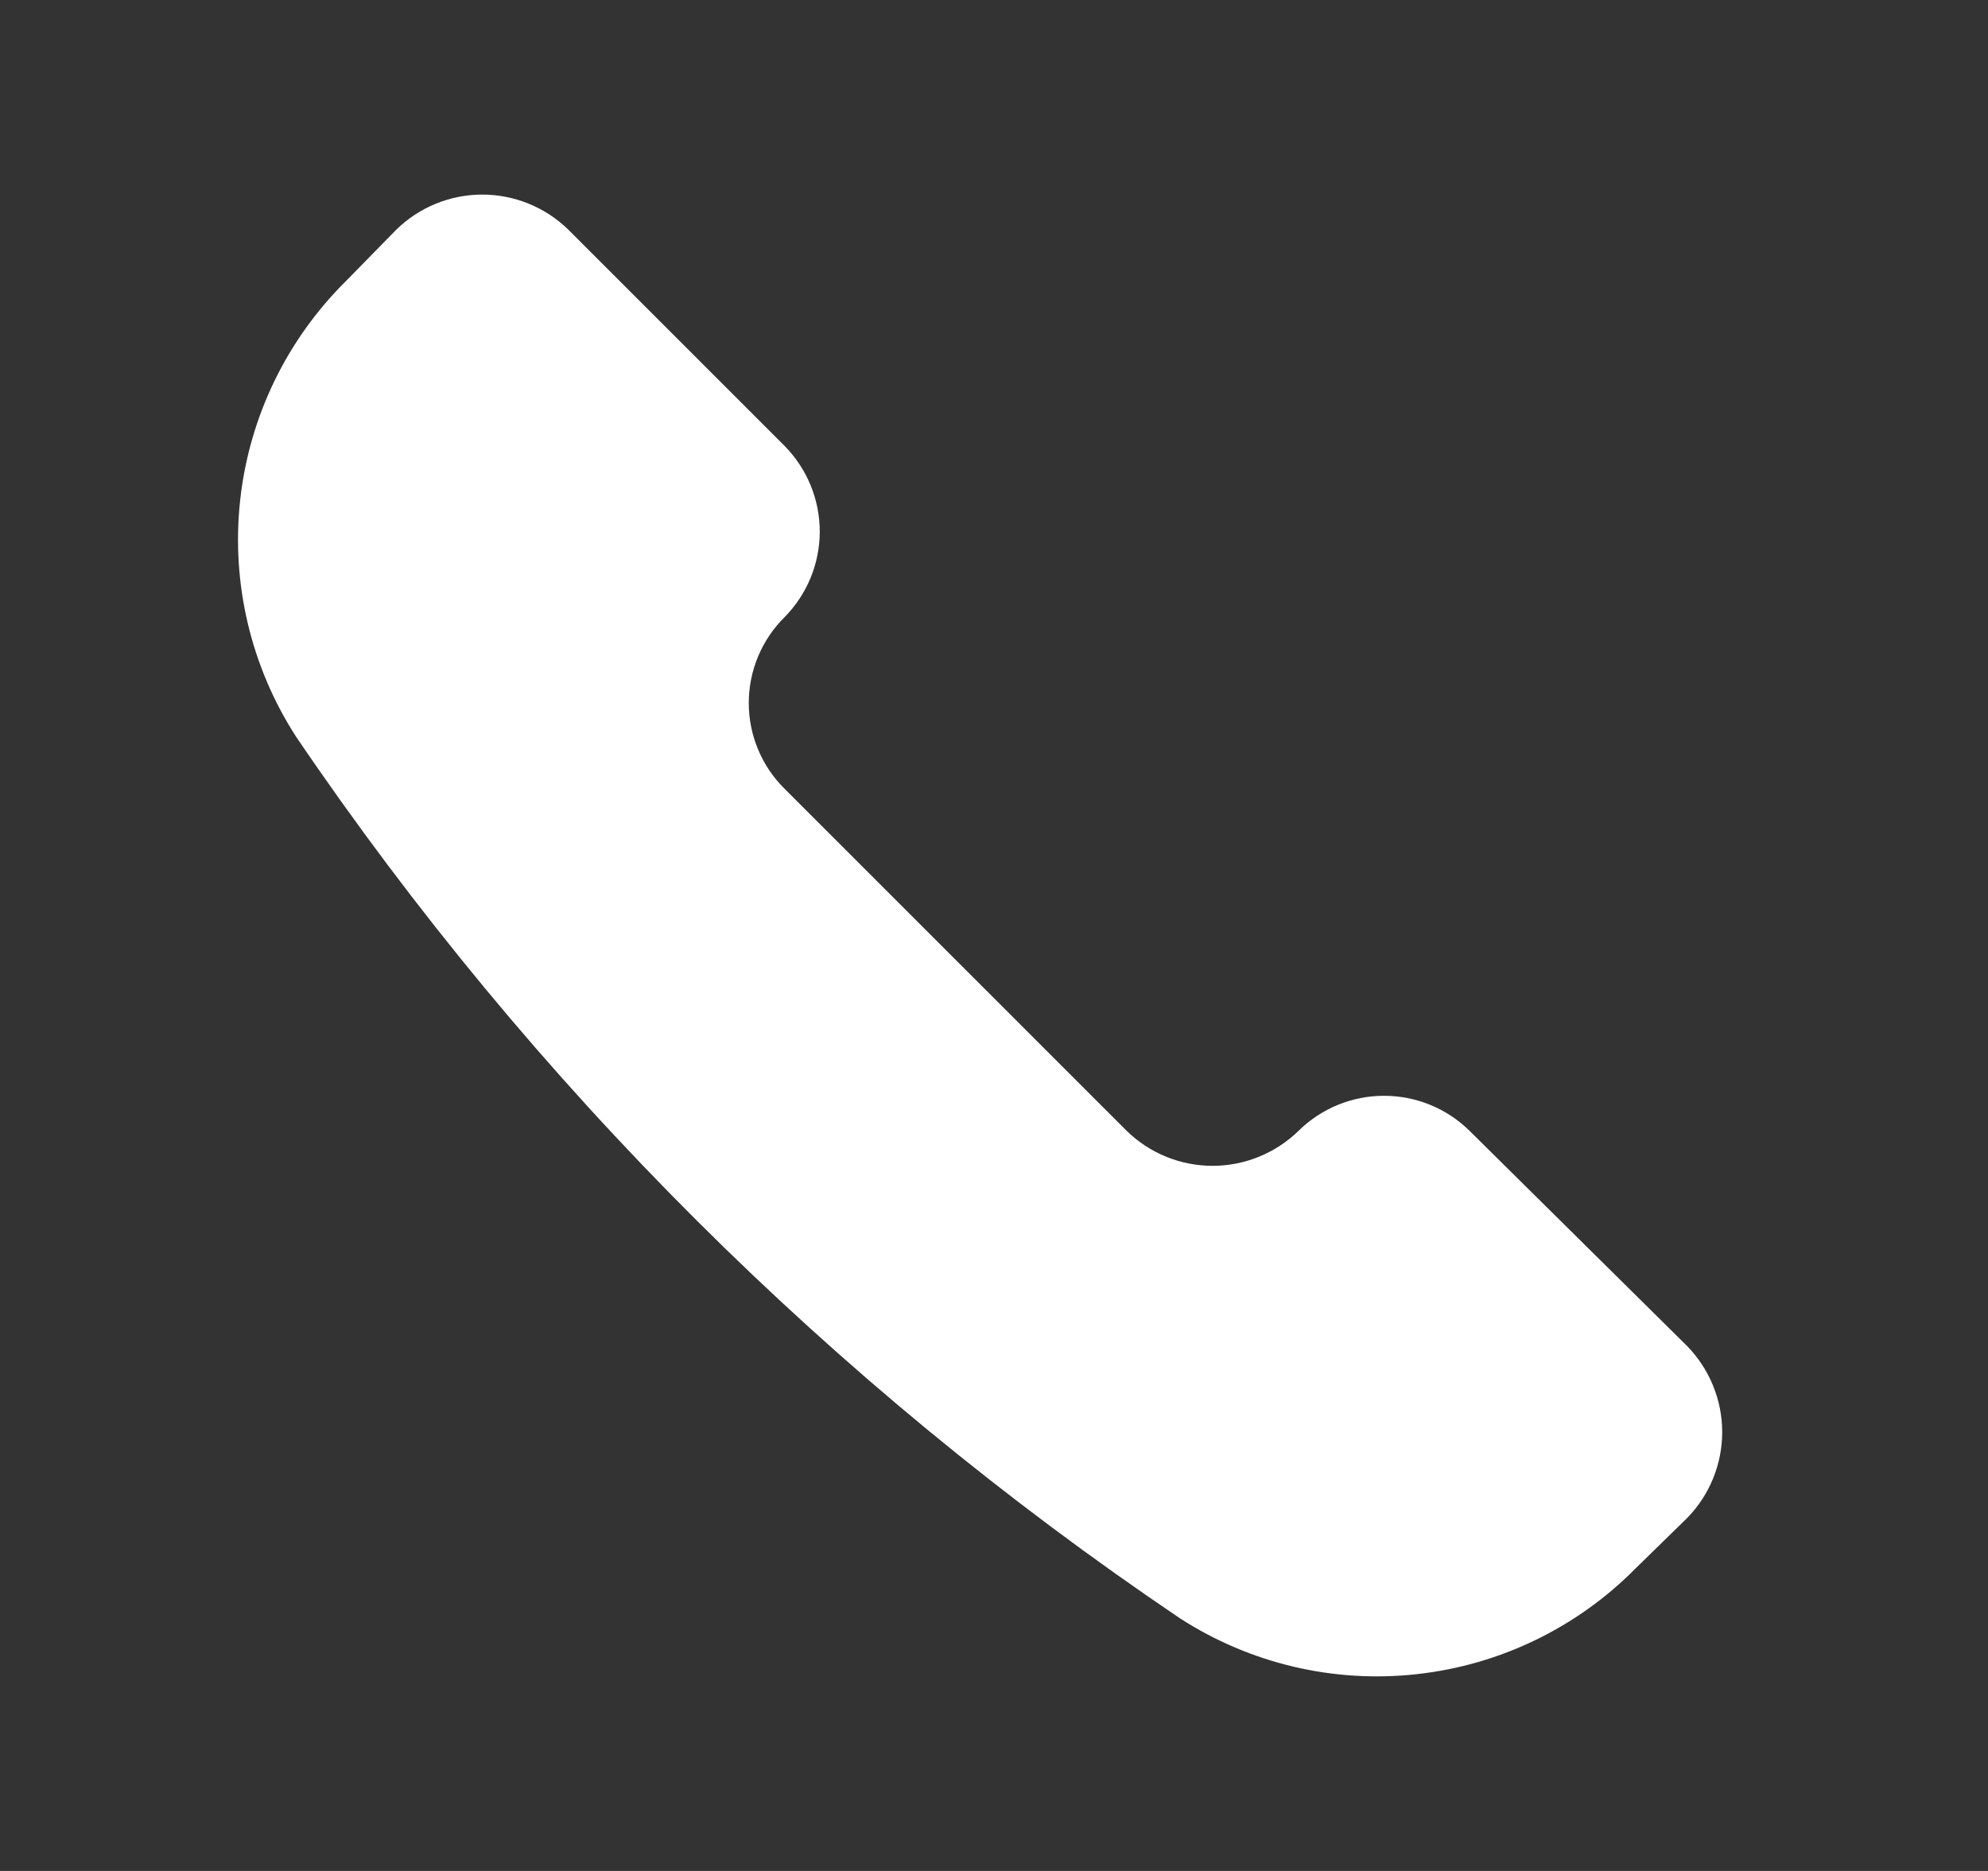 <svg width="17" height="16" viewBox="0 0 17 16" fill="none" xmlns="http://www.w3.org/2000/svg">
<rect x="0" y="0" width="17" height="16" fill="#333333" stroke="none"/>
<path d="M10.091 13.84C10.691 14.227 11.406 14.396 12.116 14.317C12.826 14.239 13.487 13.919 13.988 13.411L14.427 12.982C14.619 12.786 14.727 12.522 14.727 12.247C14.727 11.972 14.619 11.708 14.427 11.511L12.566 9.67C12.371 9.478 12.109 9.371 11.835 9.371C11.562 9.371 11.3 9.478 11.105 9.67C10.908 9.862 10.644 9.97 10.369 9.97C10.094 9.97 9.83 9.862 9.634 9.67L6.711 6.747C6.613 6.651 6.536 6.537 6.483 6.41C6.43 6.284 6.403 6.149 6.403 6.012C6.403 5.875 6.43 5.739 6.483 5.613C6.536 5.487 6.613 5.372 6.711 5.276C6.902 5.081 7.01 4.819 7.01 4.546C7.01 4.272 6.902 4.01 6.711 3.815L4.86 1.964C4.663 1.772 4.399 1.664 4.124 1.664C3.849 1.664 3.585 1.772 3.389 1.964L2.96 2.402C2.452 2.904 2.132 3.565 2.054 4.275C1.976 4.984 2.144 5.699 2.531 6.299C4.548 9.271 7.114 11.831 10.091 13.84Z" fill="white"/>
</svg>
